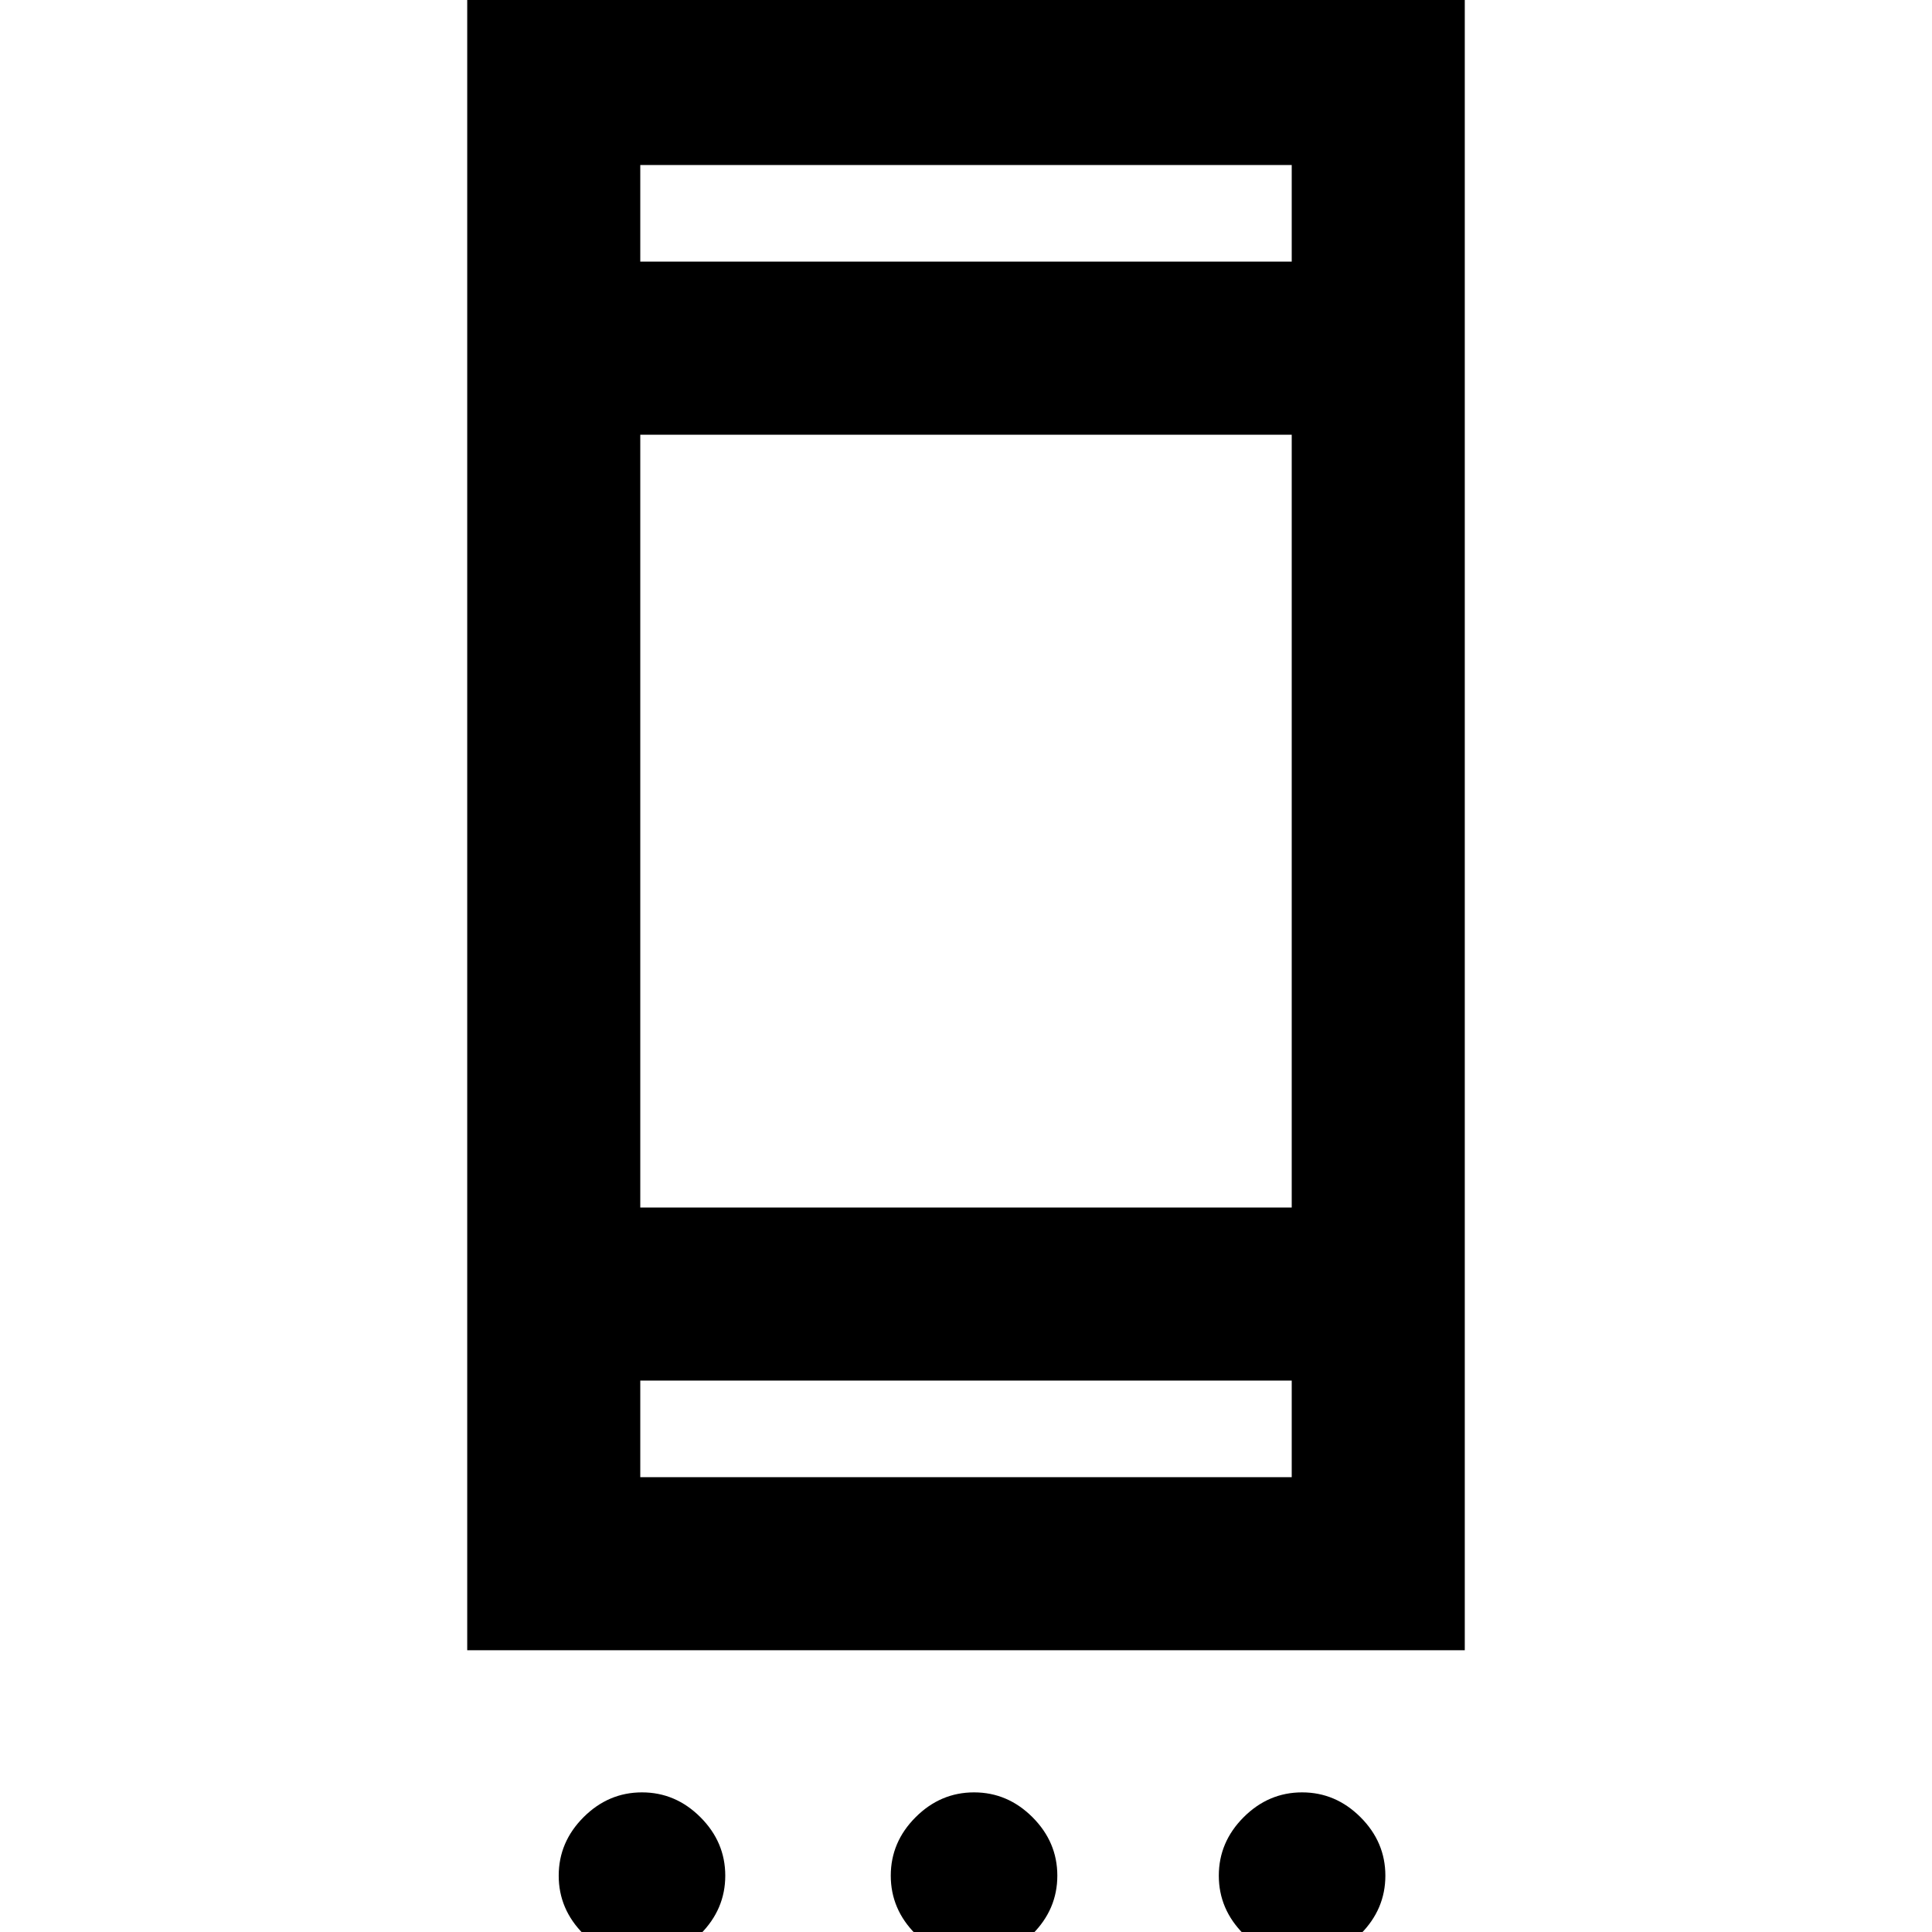 <svg xmlns="http://www.w3.org/2000/svg" height="24" viewBox="0 -960 960 960" width="24"><path d="M319 13.38q-16.69 0-29.04-12.34Q277.62-11.31 277.62-28q0-16.69 12.34-29.04Q302.31-69.38 319-69.38q16.69 0 29.04 12.34Q360.38-44.69 360.38-28q0 16.69-12.34 29.04Q335.69 13.38 319 13.38Zm165 0q-16.69 0-29.04-12.34Q442.62-11.31 442.62-28q0-16.69 12.34-29.04Q467.31-69.38 484-69.38q16.69 0 29.04 12.34Q525.38-44.69 525.38-28q0 16.69-12.34 29.04Q500.69 13.38 484 13.38Zm163 0q-16.69 0-29.04-12.34Q605.62-11.31 605.62-28q0-16.69 12.34-29.04Q630.31-69.38 647-69.38q16.69 0 29.04 12.34Q688.38-44.69 688.38-28q0 16.69-12.34 29.04Q663.69 13.38 647 13.38ZM232.16-140v-824h495.68v824H232.16Zm85.99-86h323.7v-48h-323.7v48Zm0-134h323.7v-384h-323.7v384Zm0-470h323.7v-48h-323.7v48Zm0 0v-48 48Zm0 604v-48 48Z"/></svg>